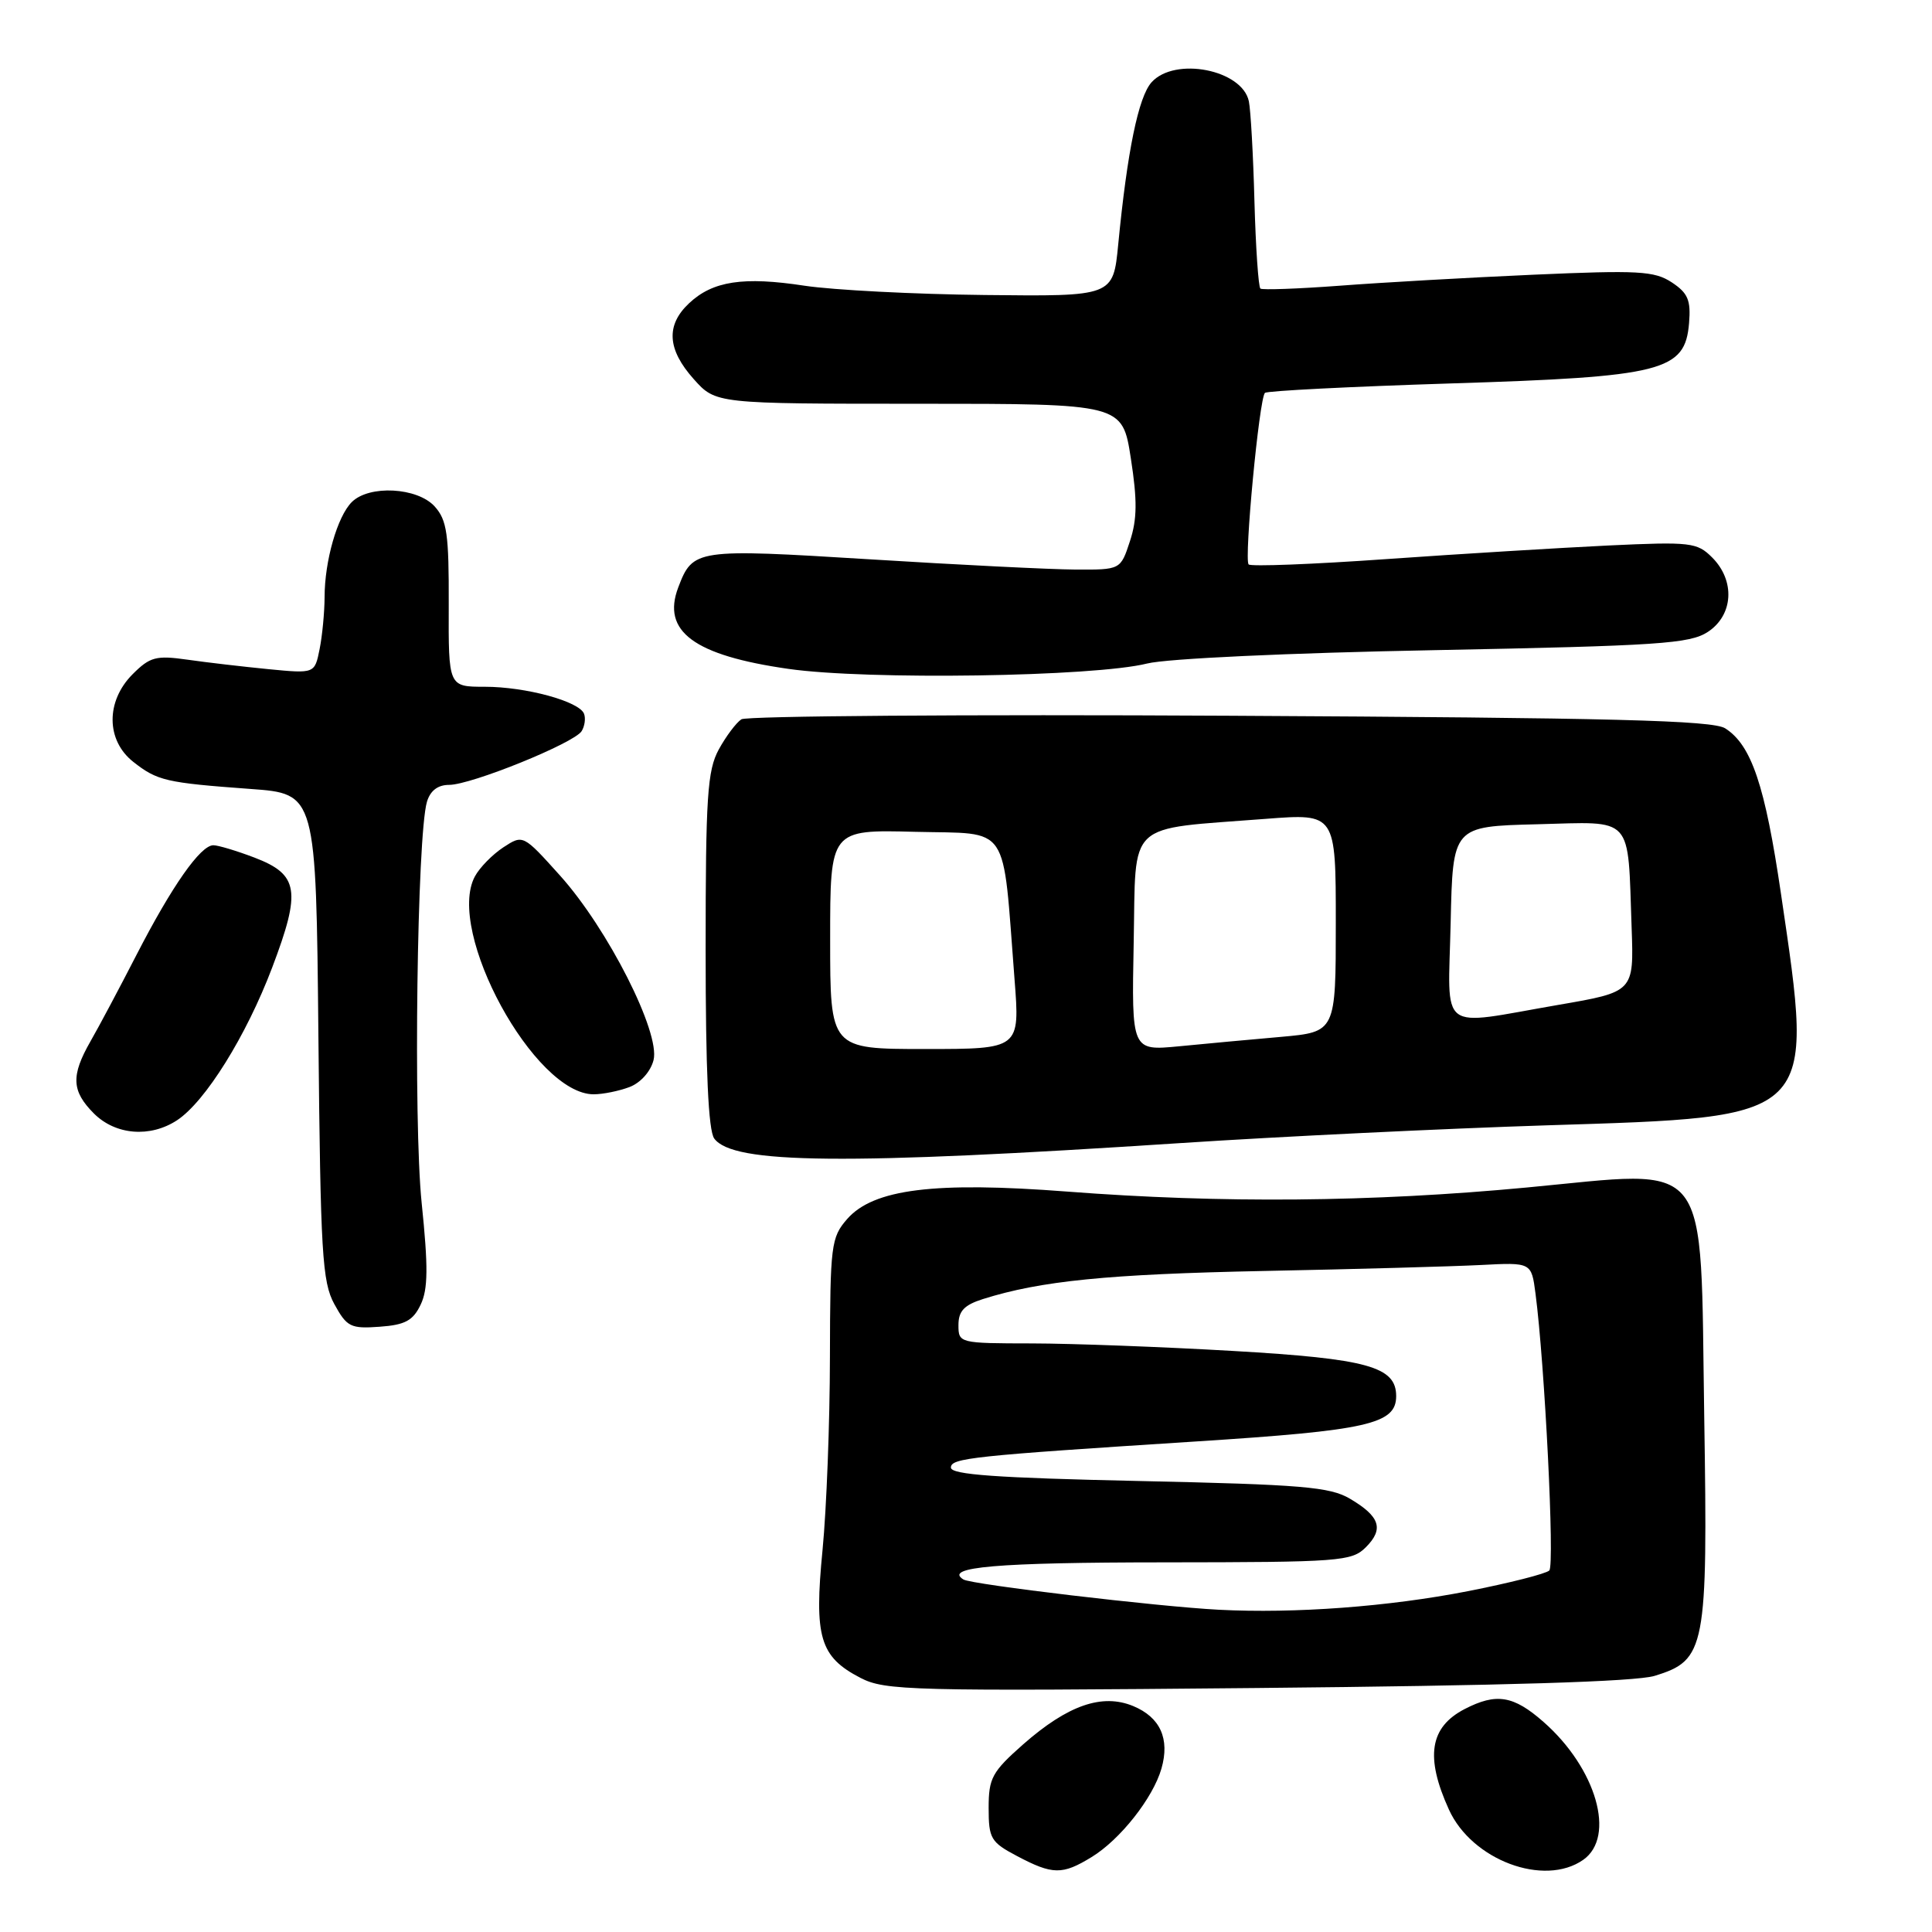 <?xml version="1.0" encoding="UTF-8" standalone="no"?>
<!DOCTYPE svg PUBLIC "-//W3C//DTD SVG 1.1//EN" "http://www.w3.org/Graphics/SVG/1.1/DTD/svg11.dtd" >
<svg xmlns="http://www.w3.org/2000/svg" xmlns:xlink="http://www.w3.org/1999/xlink" version="1.1" viewBox="0 0 256 256">
 <g >
 <path fill="currentColor"
d=" M 144.63 246.08 C 148.42 243.77 152.78 238.25 153.90 234.34 C 155.03 230.40 153.74 227.55 150.15 226.06 C 146.03 224.36 141.49 225.94 135.58 231.13 C 131.45 234.78 131.00 235.60 131.00 239.56 C 131.00 243.62 131.29 244.10 134.75 245.93 C 139.48 248.43 140.76 248.45 144.63 246.08 Z  M 209.78 246.44 C 214.14 243.39 211.53 234.31 204.52 228.16 C 200.54 224.66 198.27 224.29 194.07 226.46 C 189.44 228.86 188.82 232.81 191.99 239.78 C 195.03 246.48 204.61 250.06 209.78 246.44 Z  M 219.25 222.06 C 226.01 219.98 226.30 218.48 225.82 187.79 C 225.27 152.70 227.07 155.02 202.31 157.35 C 181.72 159.29 161.83 159.46 141.40 157.89 C 123.82 156.54 115.73 157.55 112.25 161.53 C 110.12 163.97 110.00 164.98 109.97 179.81 C 109.96 188.44 109.52 199.95 108.99 205.39 C 107.86 216.94 108.63 219.53 114.00 222.32 C 117.28 224.02 120.60 224.10 166.50 223.67 C 199.38 223.36 216.73 222.83 219.25 222.06 Z  M 55.74 172.87 C 56.72 170.82 56.75 167.90 55.87 159.37 C 54.76 148.50 55.26 110.76 56.57 106.25 C 57.01 104.77 58.01 104.00 59.51 104.00 C 62.44 104.00 76.10 98.46 77.07 96.88 C 77.48 96.22 77.62 95.19 77.39 94.58 C 76.76 92.93 69.67 91.00 64.23 91.00 C 59.42 91.00 59.42 91.00 59.46 80.11 C 59.49 70.78 59.23 68.92 57.60 67.11 C 55.30 64.57 48.91 64.23 46.61 66.53 C 44.70 68.44 43.01 74.34 43.01 79.12 C 43.00 81.12 42.71 84.21 42.35 86.01 C 41.70 89.26 41.70 89.26 35.60 88.67 C 32.24 88.34 27.40 87.78 24.83 87.41 C 20.68 86.82 19.87 87.04 17.58 89.33 C 14.00 92.91 14.04 98.10 17.66 100.95 C 20.85 103.46 21.98 103.72 33.19 104.54 C 41.88 105.17 41.88 105.17 42.19 137.33 C 42.47 166.08 42.69 169.85 44.30 172.80 C 45.96 175.83 46.46 176.08 50.30 175.80 C 53.68 175.56 54.73 174.99 55.74 172.87 Z  M 156.50 151.46 C 169.70 150.59 191.53 149.54 205.00 149.11 C 240.91 147.98 240.41 148.48 235.99 118.44 C 233.88 104.07 232.08 98.73 228.60 96.51 C 226.92 95.45 213.81 95.11 163.00 94.84 C 128.07 94.65 98.93 94.87 98.24 95.31 C 97.55 95.76 96.20 97.56 95.24 99.31 C 93.73 102.09 93.50 105.54 93.50 125.90 C 93.50 141.86 93.86 149.80 94.64 150.86 C 97.12 154.25 111.89 154.39 156.50 151.46 Z  M 23.46 148.44 C 27.20 145.98 32.63 137.27 36.06 128.22 C 39.93 118.02 39.58 115.88 33.73 113.64 C 31.37 112.74 28.91 112.00 28.27 112.00 C 26.57 112.00 22.79 117.39 18.10 126.50 C 15.84 130.90 13.09 136.07 11.99 137.98 C 9.38 142.55 9.48 144.57 12.45 147.55 C 15.31 150.40 19.89 150.78 23.46 148.44 Z  M 83.41 144.04 C 84.88 143.48 86.22 141.98 86.60 140.46 C 87.51 136.82 80.55 123.08 74.22 116.03 C 69.31 110.57 69.31 110.57 66.69 112.28 C 65.25 113.23 63.55 114.96 62.92 116.14 C 59.04 123.40 70.82 145.00 78.66 145.00 C 79.88 145.00 82.01 144.57 83.41 144.04 Z  M 152.00 87.92 C 154.57 87.27 170.86 86.51 190.05 86.15 C 219.80 85.57 223.90 85.30 226.30 83.73 C 229.68 81.51 229.95 76.95 226.87 73.87 C 224.87 71.87 224.03 71.77 213.12 72.28 C 206.73 72.59 193.51 73.39 183.75 74.08 C 173.99 74.77 165.75 75.09 165.45 74.79 C 164.83 74.16 166.85 52.81 167.61 52.06 C 167.88 51.79 178.93 51.23 192.16 50.81 C 220.37 49.93 223.28 49.19 223.81 42.81 C 224.06 39.76 223.66 38.83 221.51 37.41 C 219.20 35.90 217.07 35.79 203.20 36.40 C 194.57 36.78 183.00 37.44 177.50 37.86 C 172.00 38.27 167.28 38.44 167.01 38.24 C 166.75 38.03 166.39 32.83 166.22 26.68 C 166.06 20.53 165.72 14.56 165.48 13.42 C 164.60 9.23 155.68 7.48 152.59 10.90 C 150.85 12.83 149.37 20.01 148.17 32.39 C 147.50 39.28 147.50 39.28 130.50 39.09 C 121.15 38.99 110.40 38.43 106.61 37.86 C 98.50 36.62 94.44 37.23 91.30 40.19 C 88.21 43.09 88.41 46.30 91.92 50.23 C 94.84 53.50 94.84 53.50 121.78 53.50 C 148.72 53.50 148.72 53.50 149.84 60.72 C 150.71 66.30 150.68 68.81 149.72 71.72 C 148.48 75.50 148.48 75.50 142.49 75.47 C 139.20 75.45 126.93 74.84 115.22 74.11 C 92.19 72.69 91.81 72.74 89.87 77.84 C 87.66 83.66 91.95 86.84 104.47 88.63 C 114.92 90.13 144.96 89.68 152.00 87.92 Z  M 161.50 213.30 C 153.38 212.88 128.74 209.96 127.66 209.29 C 124.98 207.64 132.09 207.03 154.25 207.02 C 177.56 207.00 179.11 206.89 180.98 205.02 C 183.40 202.60 182.86 200.94 178.88 198.59 C 176.23 197.02 172.51 196.71 150.91 196.24 C 132.02 195.83 126.00 195.40 126.00 194.46 C 126.00 193.20 128.72 192.91 158.50 191.00 C 181.26 189.54 185.00 188.70 185.00 184.99 C 185.00 181.09 181.23 180.04 163.42 179.01 C 154.11 178.47 142.11 178.02 136.75 178.01 C 127.10 178.00 127.00 177.97 127.00 175.58 C 127.00 173.72 127.76 172.92 130.25 172.13 C 137.89 169.72 146.79 168.83 167.50 168.41 C 179.60 168.17 192.52 167.81 196.21 167.62 C 202.92 167.27 202.92 167.27 203.46 171.39 C 204.69 180.76 206.02 207.38 205.29 208.10 C 204.85 208.53 200.00 209.76 194.50 210.84 C 184.01 212.89 171.61 213.82 161.50 213.30 Z  M 110.00 124.47 C 110.00 109.93 110.00 109.93 121.25 110.22 C 133.99 110.54 132.80 108.77 134.43 129.75 C 135.15 139.00 135.15 139.00 122.58 139.00 C 110.00 139.00 110.00 139.00 110.00 124.47 Z  M 150.22 124.90 C 150.54 108.51 149.00 109.96 167.75 108.50 C 177.00 107.79 177.00 107.79 177.00 122.26 C 177.00 136.74 177.00 136.74 169.75 137.39 C 165.76 137.74 159.67 138.30 156.22 138.64 C 149.94 139.24 149.94 139.24 150.22 124.90 Z  M 192.22 122.25 C 192.50 109.50 192.50 109.50 203.66 109.22 C 216.60 108.89 215.66 107.86 216.20 122.96 C 216.50 131.43 216.50 131.43 206.50 133.15 C 190.34 135.94 191.89 137.13 192.22 122.25 Z "/>
</g>
</svg>